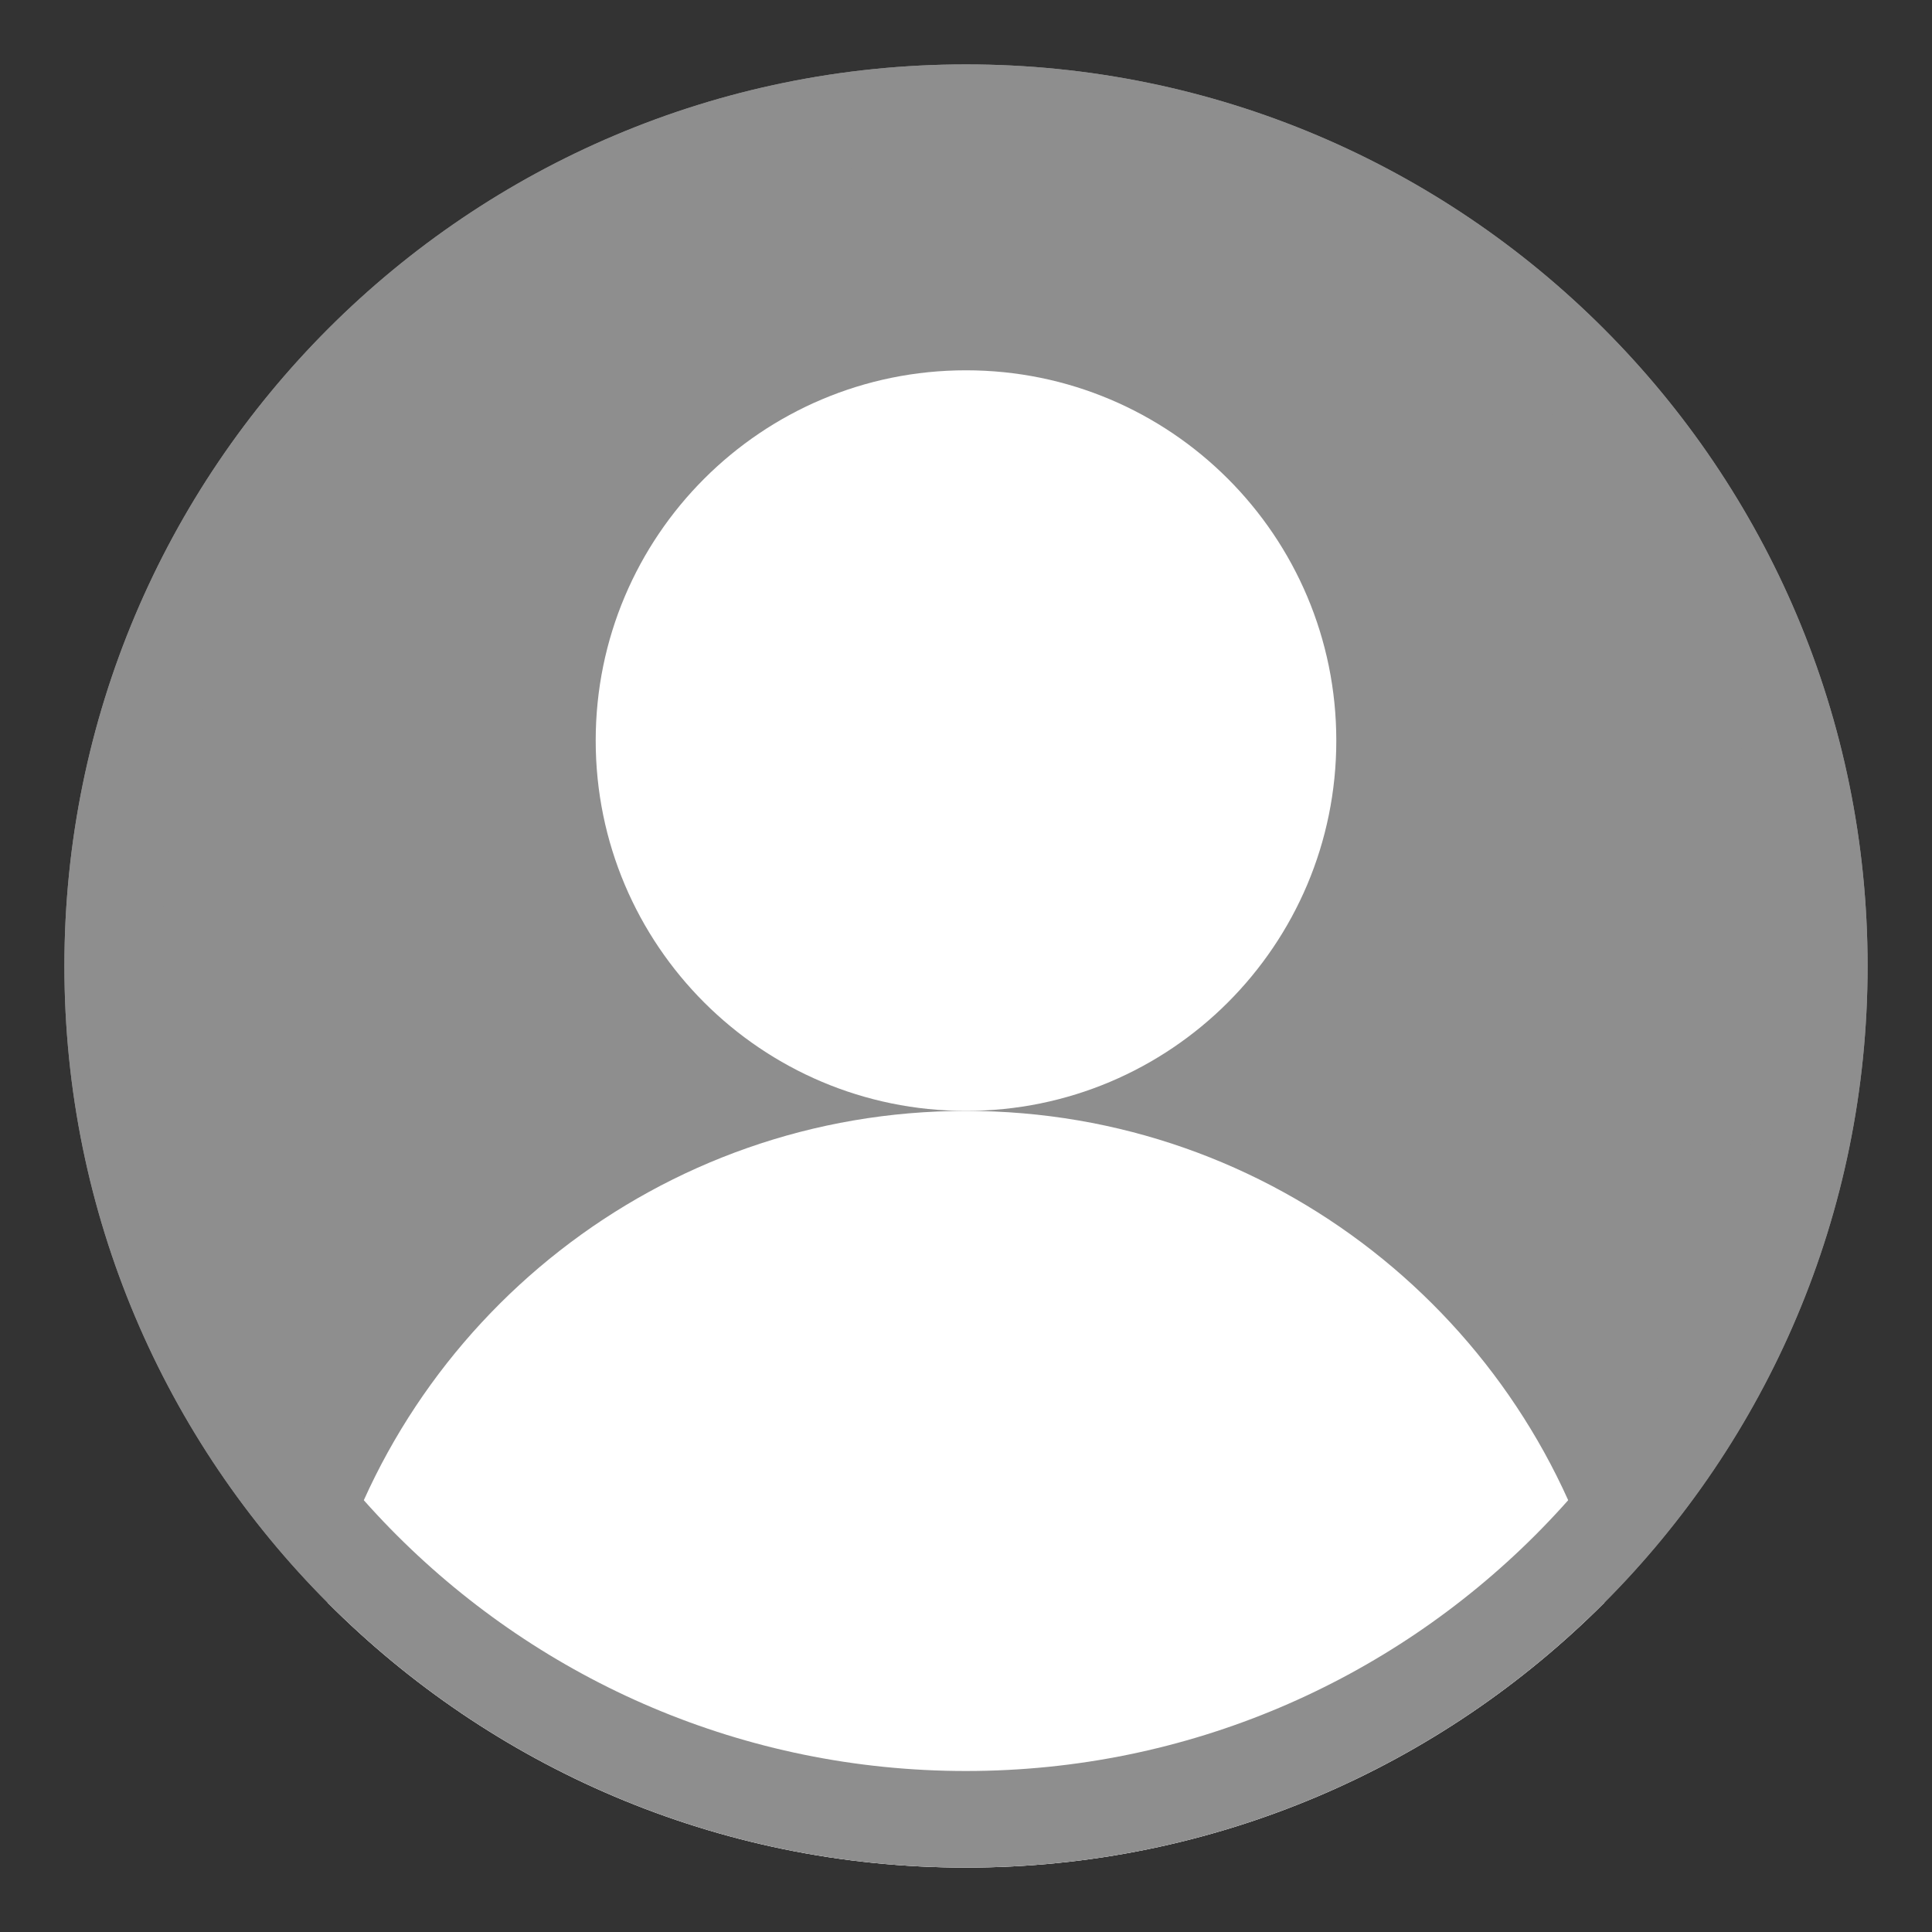 <svg width="24" height="24" viewBox="0 0 24 24" fill="none" xmlns="http://www.w3.org/2000/svg">
<rect x="0" y="0" width="24" height="24" fill="#333333" stroke="none"/>
<path d="M12 23.2C18.185 23.2 23.2 18.186 23.2 12C23.2 5.815 18.185 0.8 12 0.8C5.814 0.8 0.8 5.815 0.8 12C0.8 18.186 5.814 23.2 12 23.2Z" fill="#8E8E8E"/>
<path d="M12 13.8C14.541 13.8 16.6 11.741 16.6 9.2C16.6 6.659 14.541 4.6 12 4.6C9.46 4.6 7.4 6.659 7.4 9.2C7.4 11.741 9.46 13.8 12 13.8Z" fill="white"/>
<path d="M19.931 19.908C17.903 21.942 15.098 23.2 12 23.2C8.901 23.2 6.097 21.942 4.069 19.908C4.994 16.393 8.194 13.8 12 13.8C15.806 13.8 19.006 16.393 19.931 19.908Z" fill="white"/>
<path d="M22.6 12C22.6 17.854 17.854 22.6 12 22.6C6.146 22.6 1.4 17.854 1.4 12C1.4 6.146 6.146 1.4 12 1.4C17.854 1.4 22.6 6.146 22.6 12Z" stroke="#8E8E8E" stroke-width="1.2"/>
</svg>
